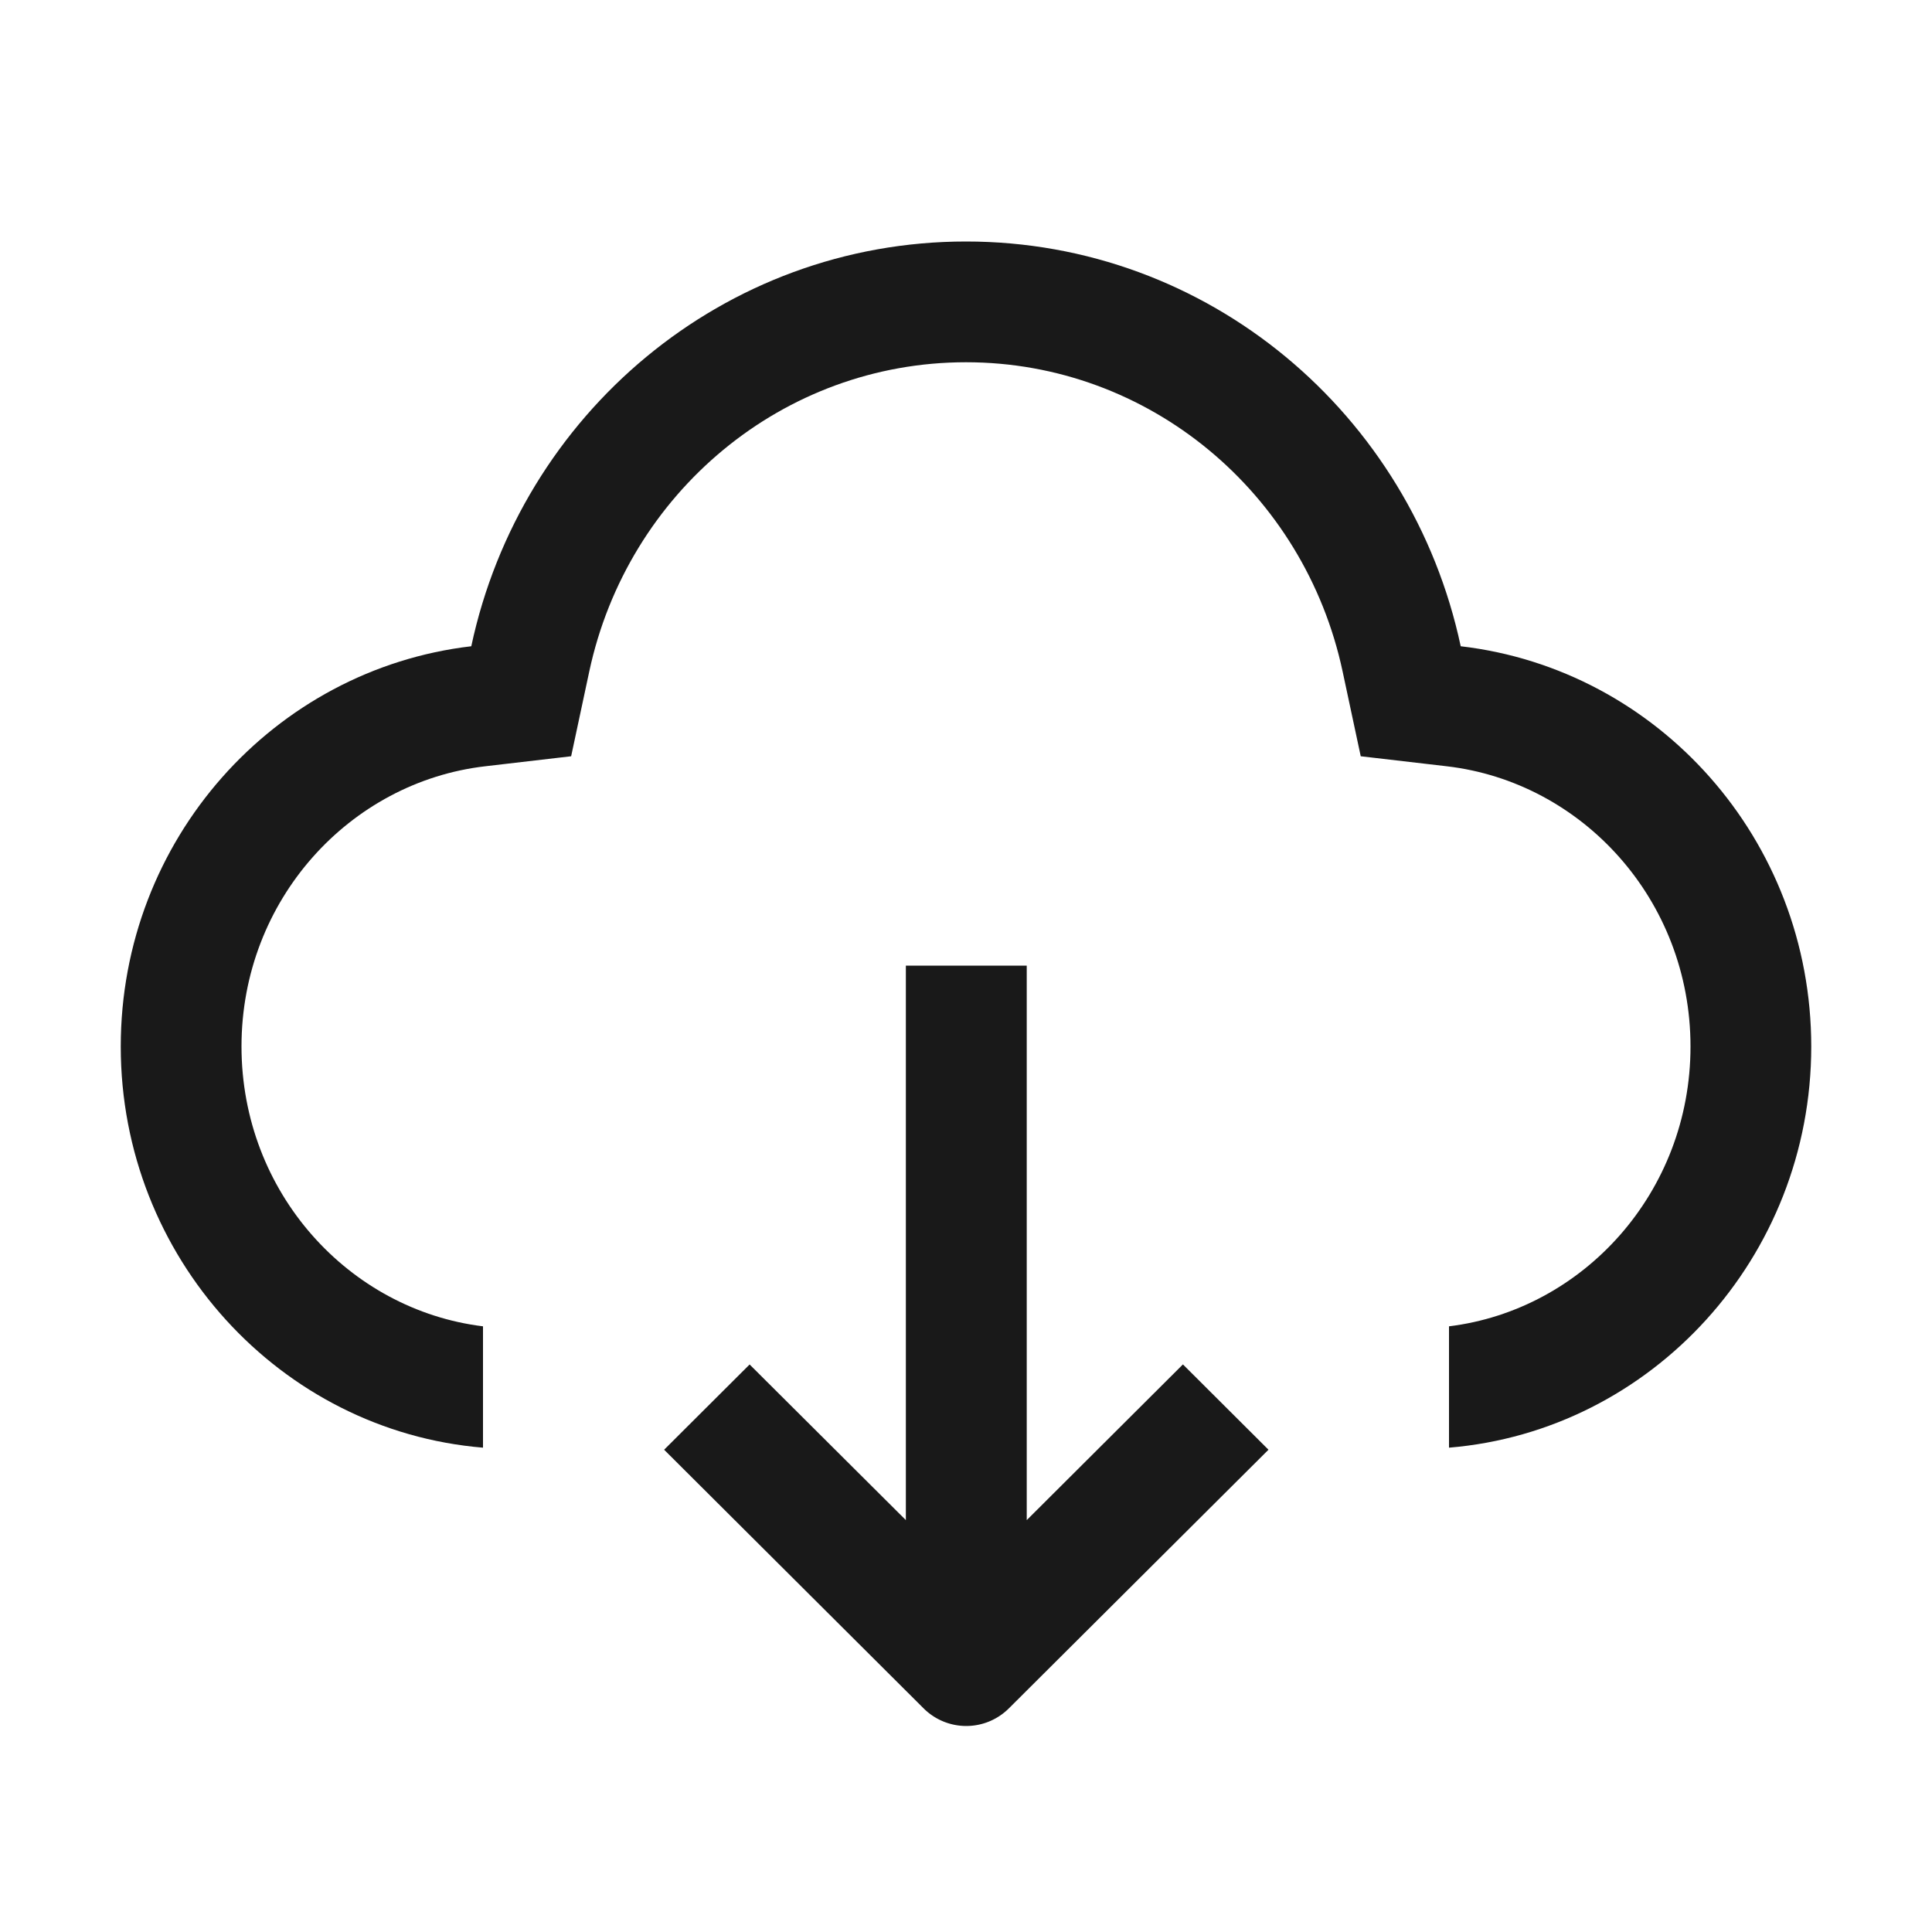 <svg xmlns="http://www.w3.org/2000/svg" width="16" height="16" fill="none" viewBox="0 0 16 16">
  <path fill="#000" fill-opacity=".9" d="m4.73 6.263-.712.083C2.897 6.476 2 7.453 2 8.666c0 1.21.89 2.182 2 2.318v1.005c-1.677-.139-3-1.576-3-3.322 0-1.715 1.27-3.124 2.903-3.315C4.313 3.43 5.993 2 8 2c2.007 0 3.687 1.429 4.097 3.352 1.634.19 2.903 1.6 2.903 3.315 0 1.746-1.323 3.183-3 3.322v-1.005c1.11-.136 2-1.108 2-2.317 0-1.214-.896-2.19-2.018-2.321l-.713-.083-.15-.702C10.803 4.081 9.516 3 8 3 6.484 3 5.197 4.08 4.88 5.561l-.15.702Z"/>
  <path fill="#000" fill-opacity=".9" d="m9.797 11.3.708.706-2.15 2.142a.5.5 0 0 1-.706 0L5.5 12.006l.708-.706 1.294 1.289V7.997h1.001v4.592l1.294-1.29Z"/>
</svg>
